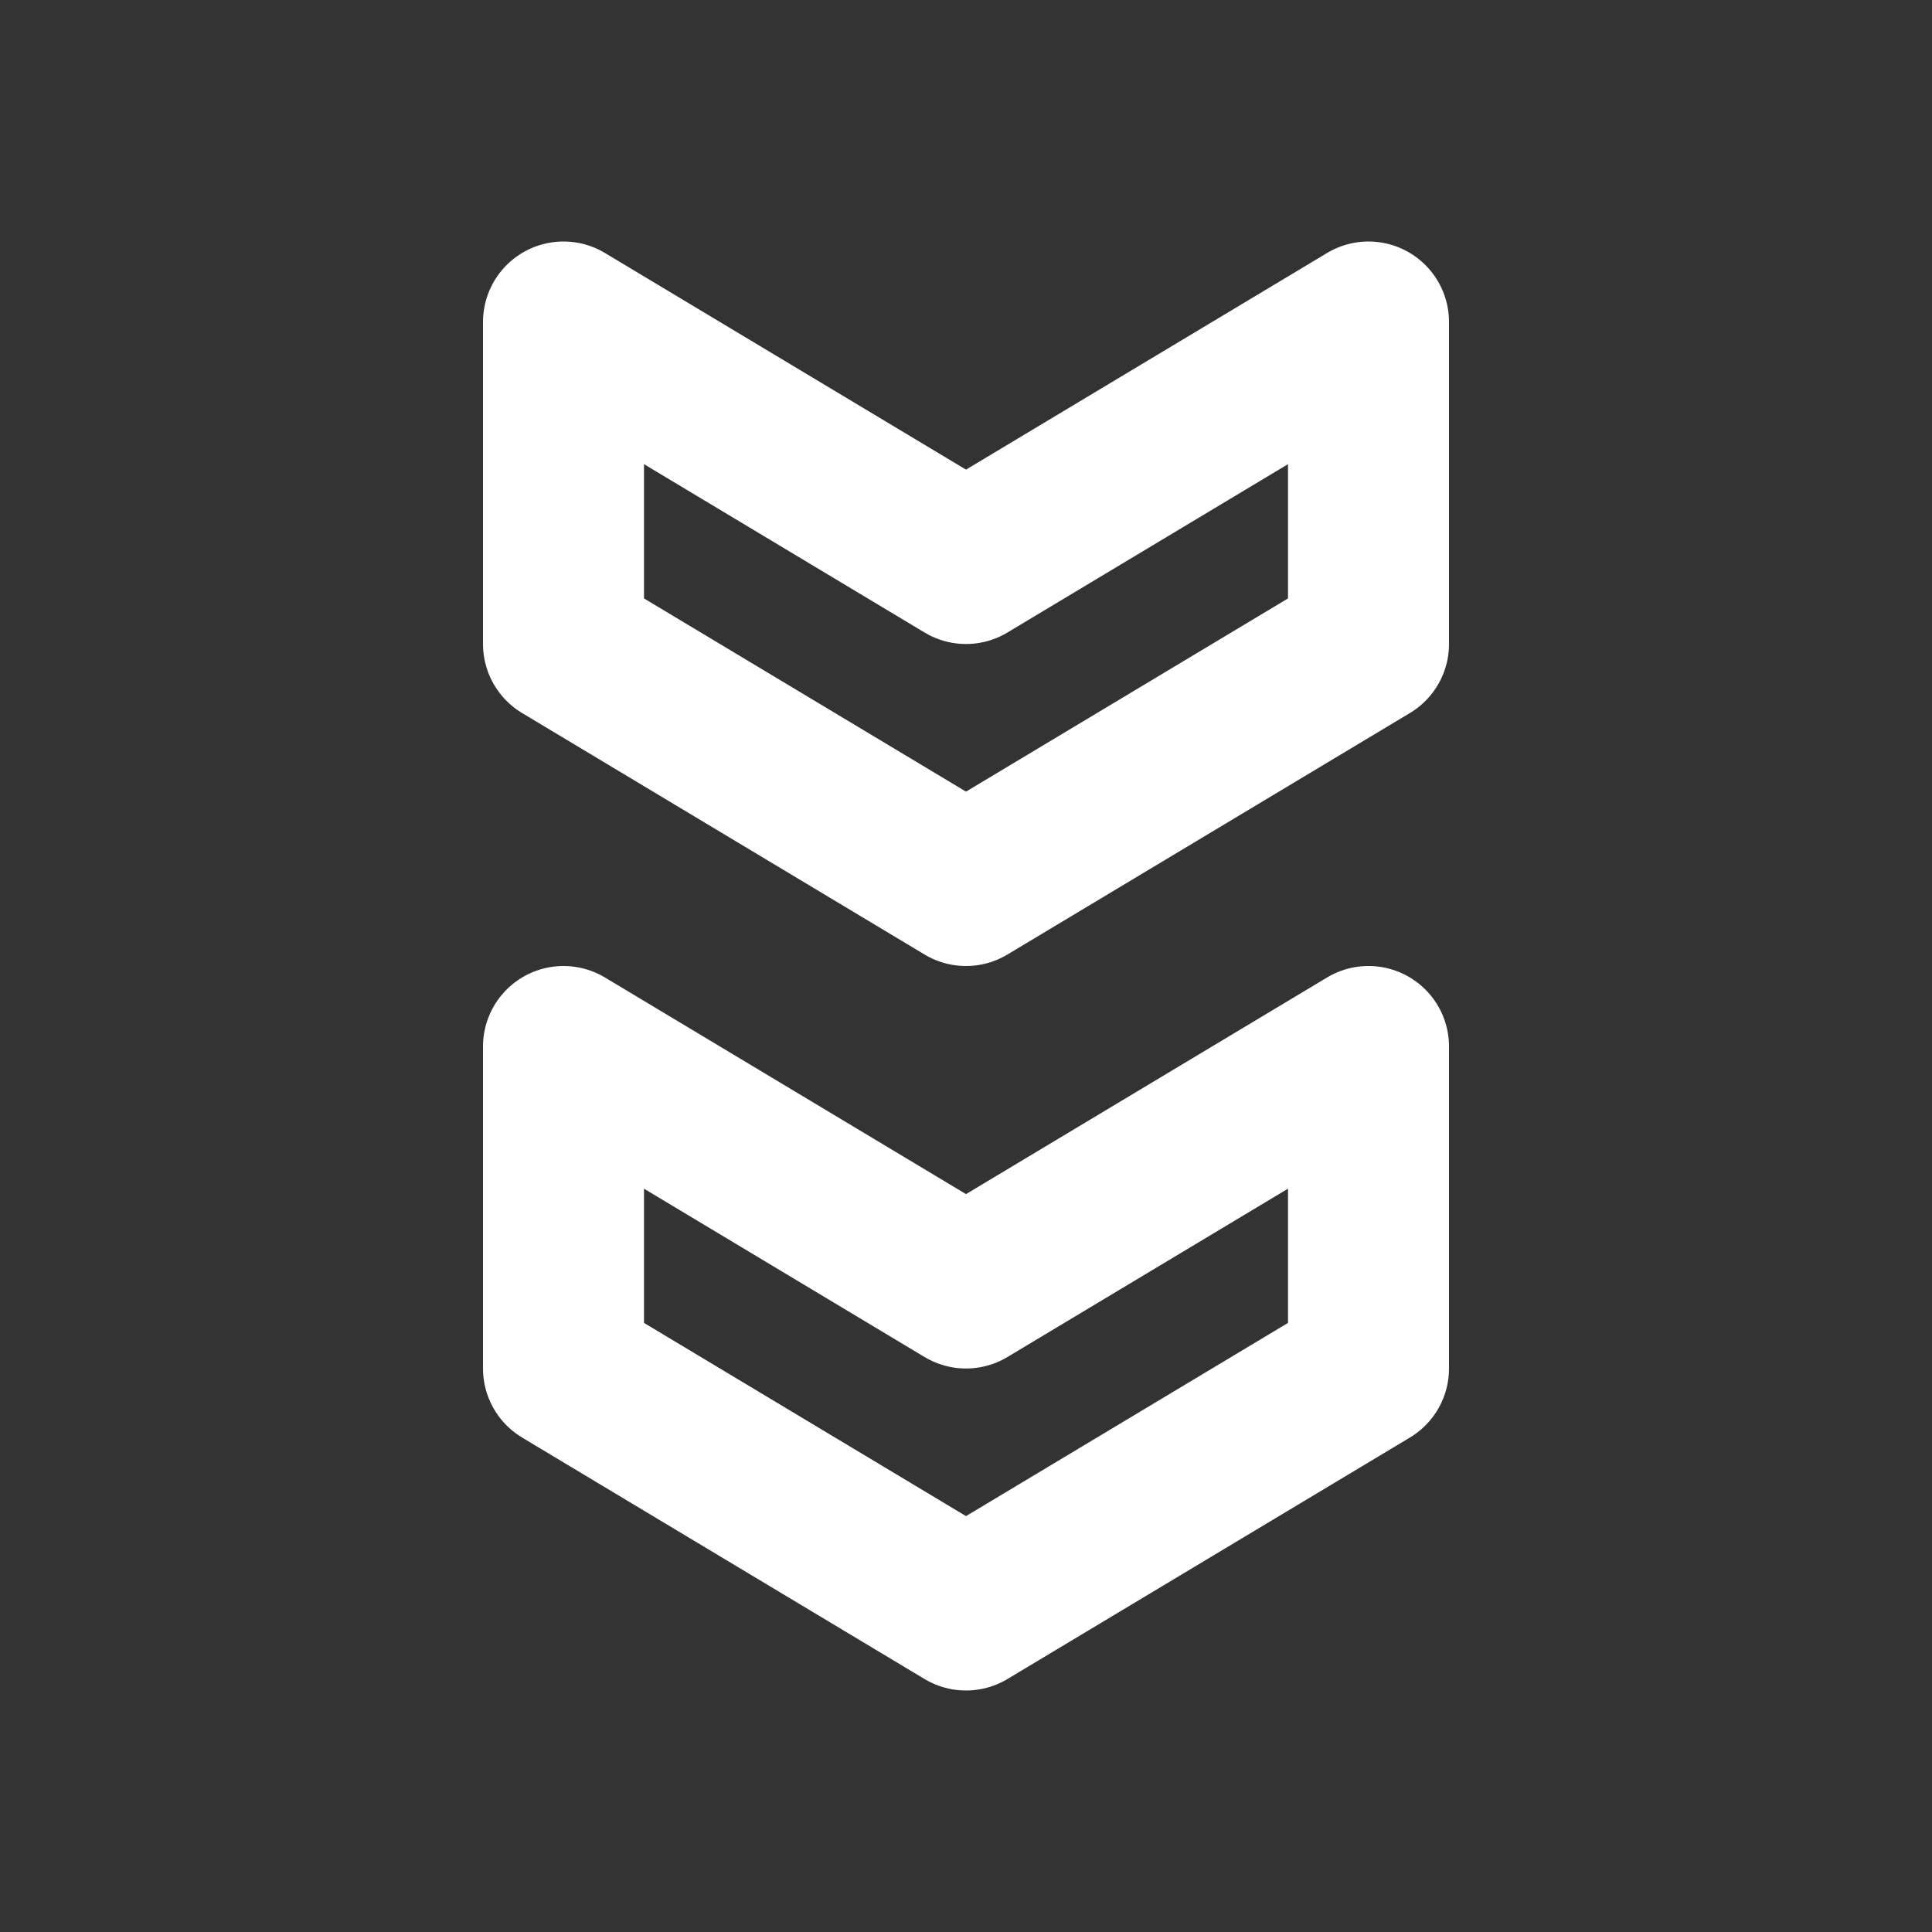 <!--
tags: [army, badge, military, rank, soldier, war]
version: "1.50"
unicode: "efc3"
-->
<svg
  xmlns="http://www.w3.org/2000/svg"
  width="24"
  height="24"
  viewBox="0 0 24 24"
  fill="none"
  stroke="white"
  stroke-width="2"
  stroke-linecap="round"
  stroke-linejoin="round"
>
  <rect x="0" y="0" width="24" height="24" fill="#333333" stroke="none"/>
  <path d="M17 17v-4l-5 3l-5 -3v4l5 3z" />
  <path d="M17 8v-4l-5 3l-5 -3v4l5 3z" />
</svg>
